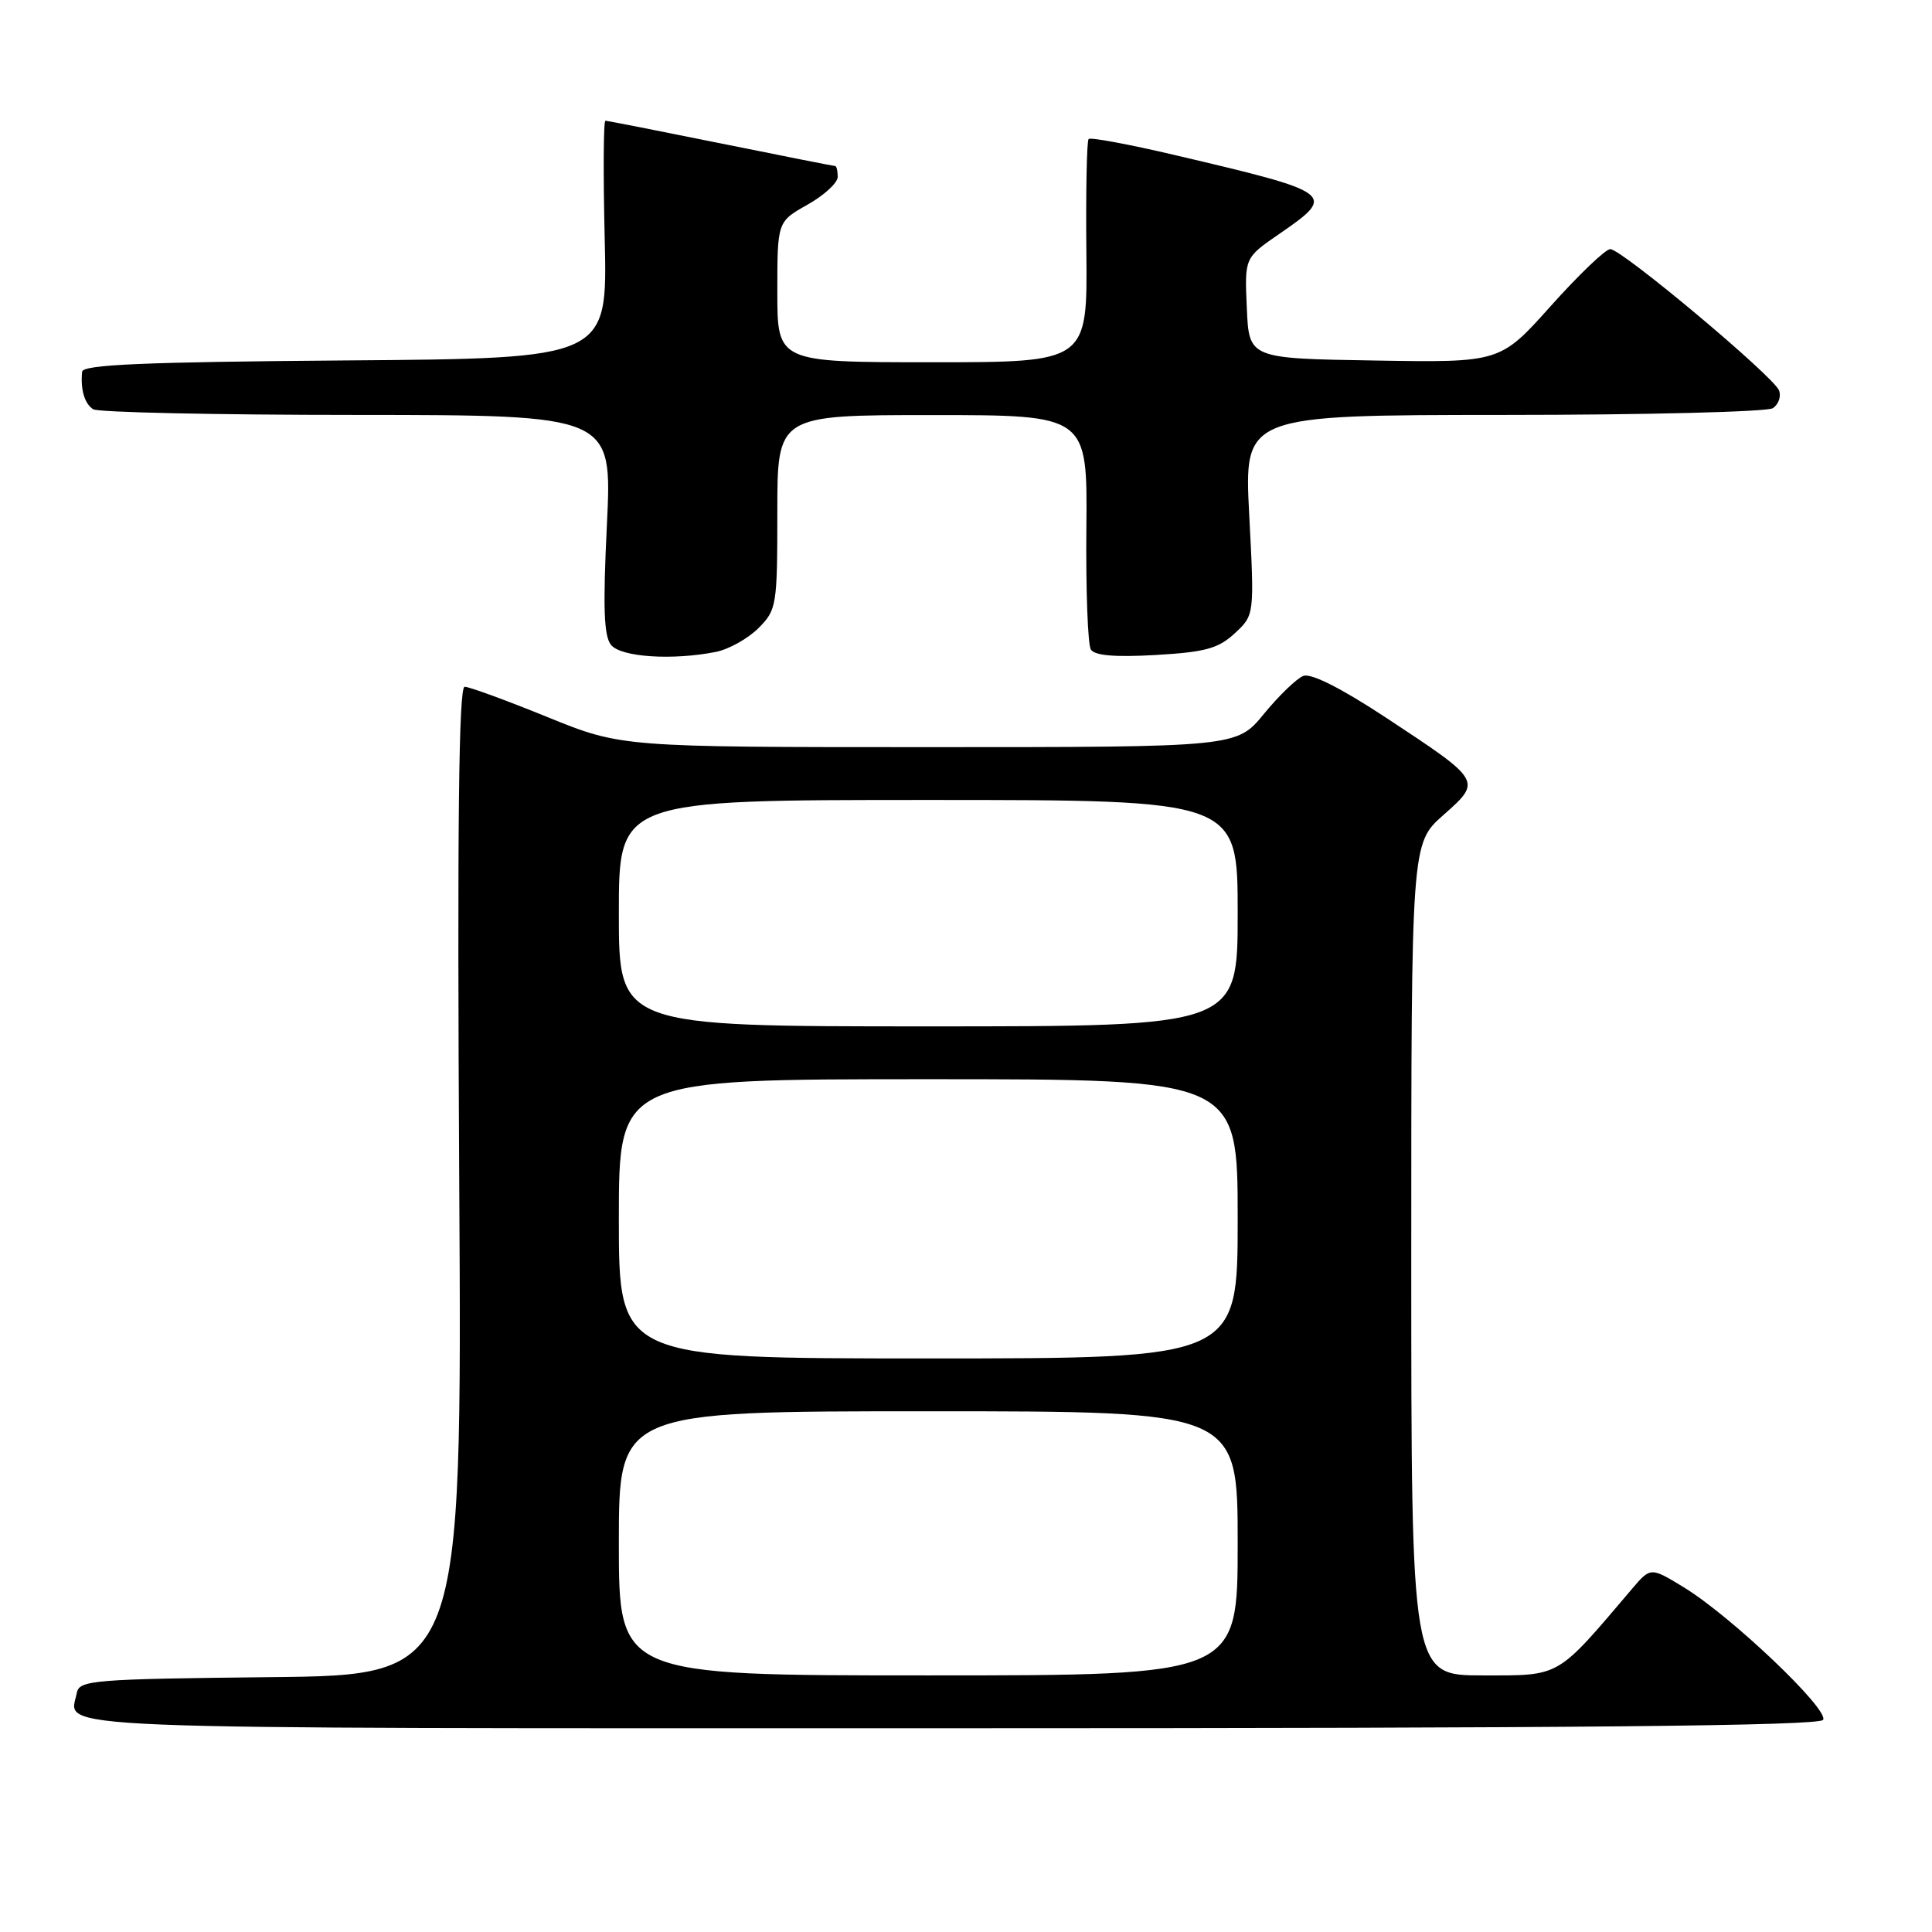 <?xml version="1.0" encoding="UTF-8" standalone="no"?>
<!DOCTYPE svg PUBLIC "-//W3C//DTD SVG 1.1//EN" "http://www.w3.org/Graphics/SVG/1.1/DTD/svg11.dtd" >
<svg xmlns="http://www.w3.org/2000/svg" xmlns:xlink="http://www.w3.org/1999/xlink" version="1.1" viewBox="0 0 256 256">
 <g >
 <path fill="currentColor"
d=" M 241.57 227.89 C 242.40 226.54 229.35 214.12 223.10 210.32 C 218.71 207.64 218.71 207.64 216.22 210.57 C 206.16 222.41 206.87 222.00 196.48 222.00 C 187.00 222.00 187.00 222.00 187.00 166.89 C 187.00 111.77 187.00 111.77 191.23 108.02 C 196.38 103.45 196.43 103.52 183.63 95.08 C 177.74 91.20 173.72 89.17 172.70 89.56 C 171.82 89.90 169.47 92.16 167.48 94.59 C 163.87 99.00 163.87 99.00 123.10 99.00 C 82.33 99.00 82.33 99.00 72.50 95.00 C 67.09 92.80 62.18 91.00 61.57 91.00 C 60.78 91.00 60.58 109.41 60.85 156.48 C 61.23 221.97 61.23 221.97 35.88 222.23 C 12.34 222.48 10.50 222.63 10.18 224.31 C 9.23 229.27 2.65 229.00 125.91 229.00 C 209.32 229.00 241.07 228.69 241.57 227.89 Z  M 94.86 86.38 C 96.57 86.04 99.10 84.62 100.49 83.24 C 102.91 80.82 103.00 80.27 103.00 67.86 C 103.00 55.00 103.00 55.00 123.54 55.00 C 144.09 55.00 144.09 55.00 143.95 69.94 C 143.87 78.16 144.14 85.41 144.54 86.06 C 145.04 86.87 147.73 87.10 153.14 86.79 C 159.72 86.41 161.45 85.93 163.62 83.91 C 166.22 81.50 166.22 81.50 165.53 68.25 C 164.84 55.00 164.84 55.00 199.17 54.98 C 218.05 54.98 234.13 54.57 234.90 54.09 C 235.66 53.60 236.04 52.54 235.73 51.73 C 235.02 49.88 214.89 33.01 213.37 33.01 C 212.75 33.00 209.21 36.39 205.51 40.52 C 198.78 48.05 198.78 48.05 182.14 47.77 C 165.50 47.50 165.50 47.50 165.21 40.83 C 164.91 34.16 164.91 34.16 169.46 31.03 C 177.18 25.72 176.94 25.54 155.60 20.53 C 149.60 19.12 144.49 18.17 144.25 18.42 C 144.00 18.67 143.87 25.42 143.95 33.43 C 144.09 48.00 144.09 48.00 123.55 48.00 C 103.00 48.00 103.00 48.00 103.00 38.68 C 103.00 29.37 103.00 29.37 107.00 27.12 C 109.20 25.88 111.00 24.23 111.00 23.44 C 111.00 22.65 110.85 22.00 110.66 22.00 C 110.47 22.00 103.65 20.65 95.50 19.00 C 87.35 17.35 80.48 16.00 80.22 16.00 C 79.96 16.00 79.92 23.09 80.13 31.75 C 80.50 47.50 80.50 47.50 45.75 47.76 C 19.03 47.97 10.97 48.31 10.88 49.26 C 10.65 51.63 11.21 53.50 12.35 54.23 C 12.98 54.64 28.71 54.98 47.31 54.98 C 81.12 55.00 81.12 55.00 80.42 69.47 C 79.88 80.53 80.01 84.31 80.98 85.47 C 82.31 87.08 89.13 87.52 94.86 86.38 Z  M 82.00 204.50 C 82.00 187.00 82.00 187.00 123.00 187.00 C 164.00 187.00 164.00 187.00 164.00 204.50 C 164.00 222.00 164.00 222.00 123.00 222.00 C 82.00 222.00 82.00 222.00 82.00 204.50 Z  M 82.00 161.50 C 82.00 143.00 82.00 143.00 123.00 143.00 C 164.00 143.00 164.00 143.00 164.00 161.50 C 164.00 180.00 164.00 180.00 123.00 180.00 C 82.00 180.00 82.00 180.00 82.00 161.50 Z  M 82.00 121.00 C 82.00 106.00 82.00 106.00 123.00 106.00 C 164.00 106.00 164.00 106.00 164.00 121.00 C 164.00 136.00 164.00 136.00 123.00 136.00 C 82.00 136.00 82.00 136.00 82.00 121.00 Z "/>
</g>
</svg>
